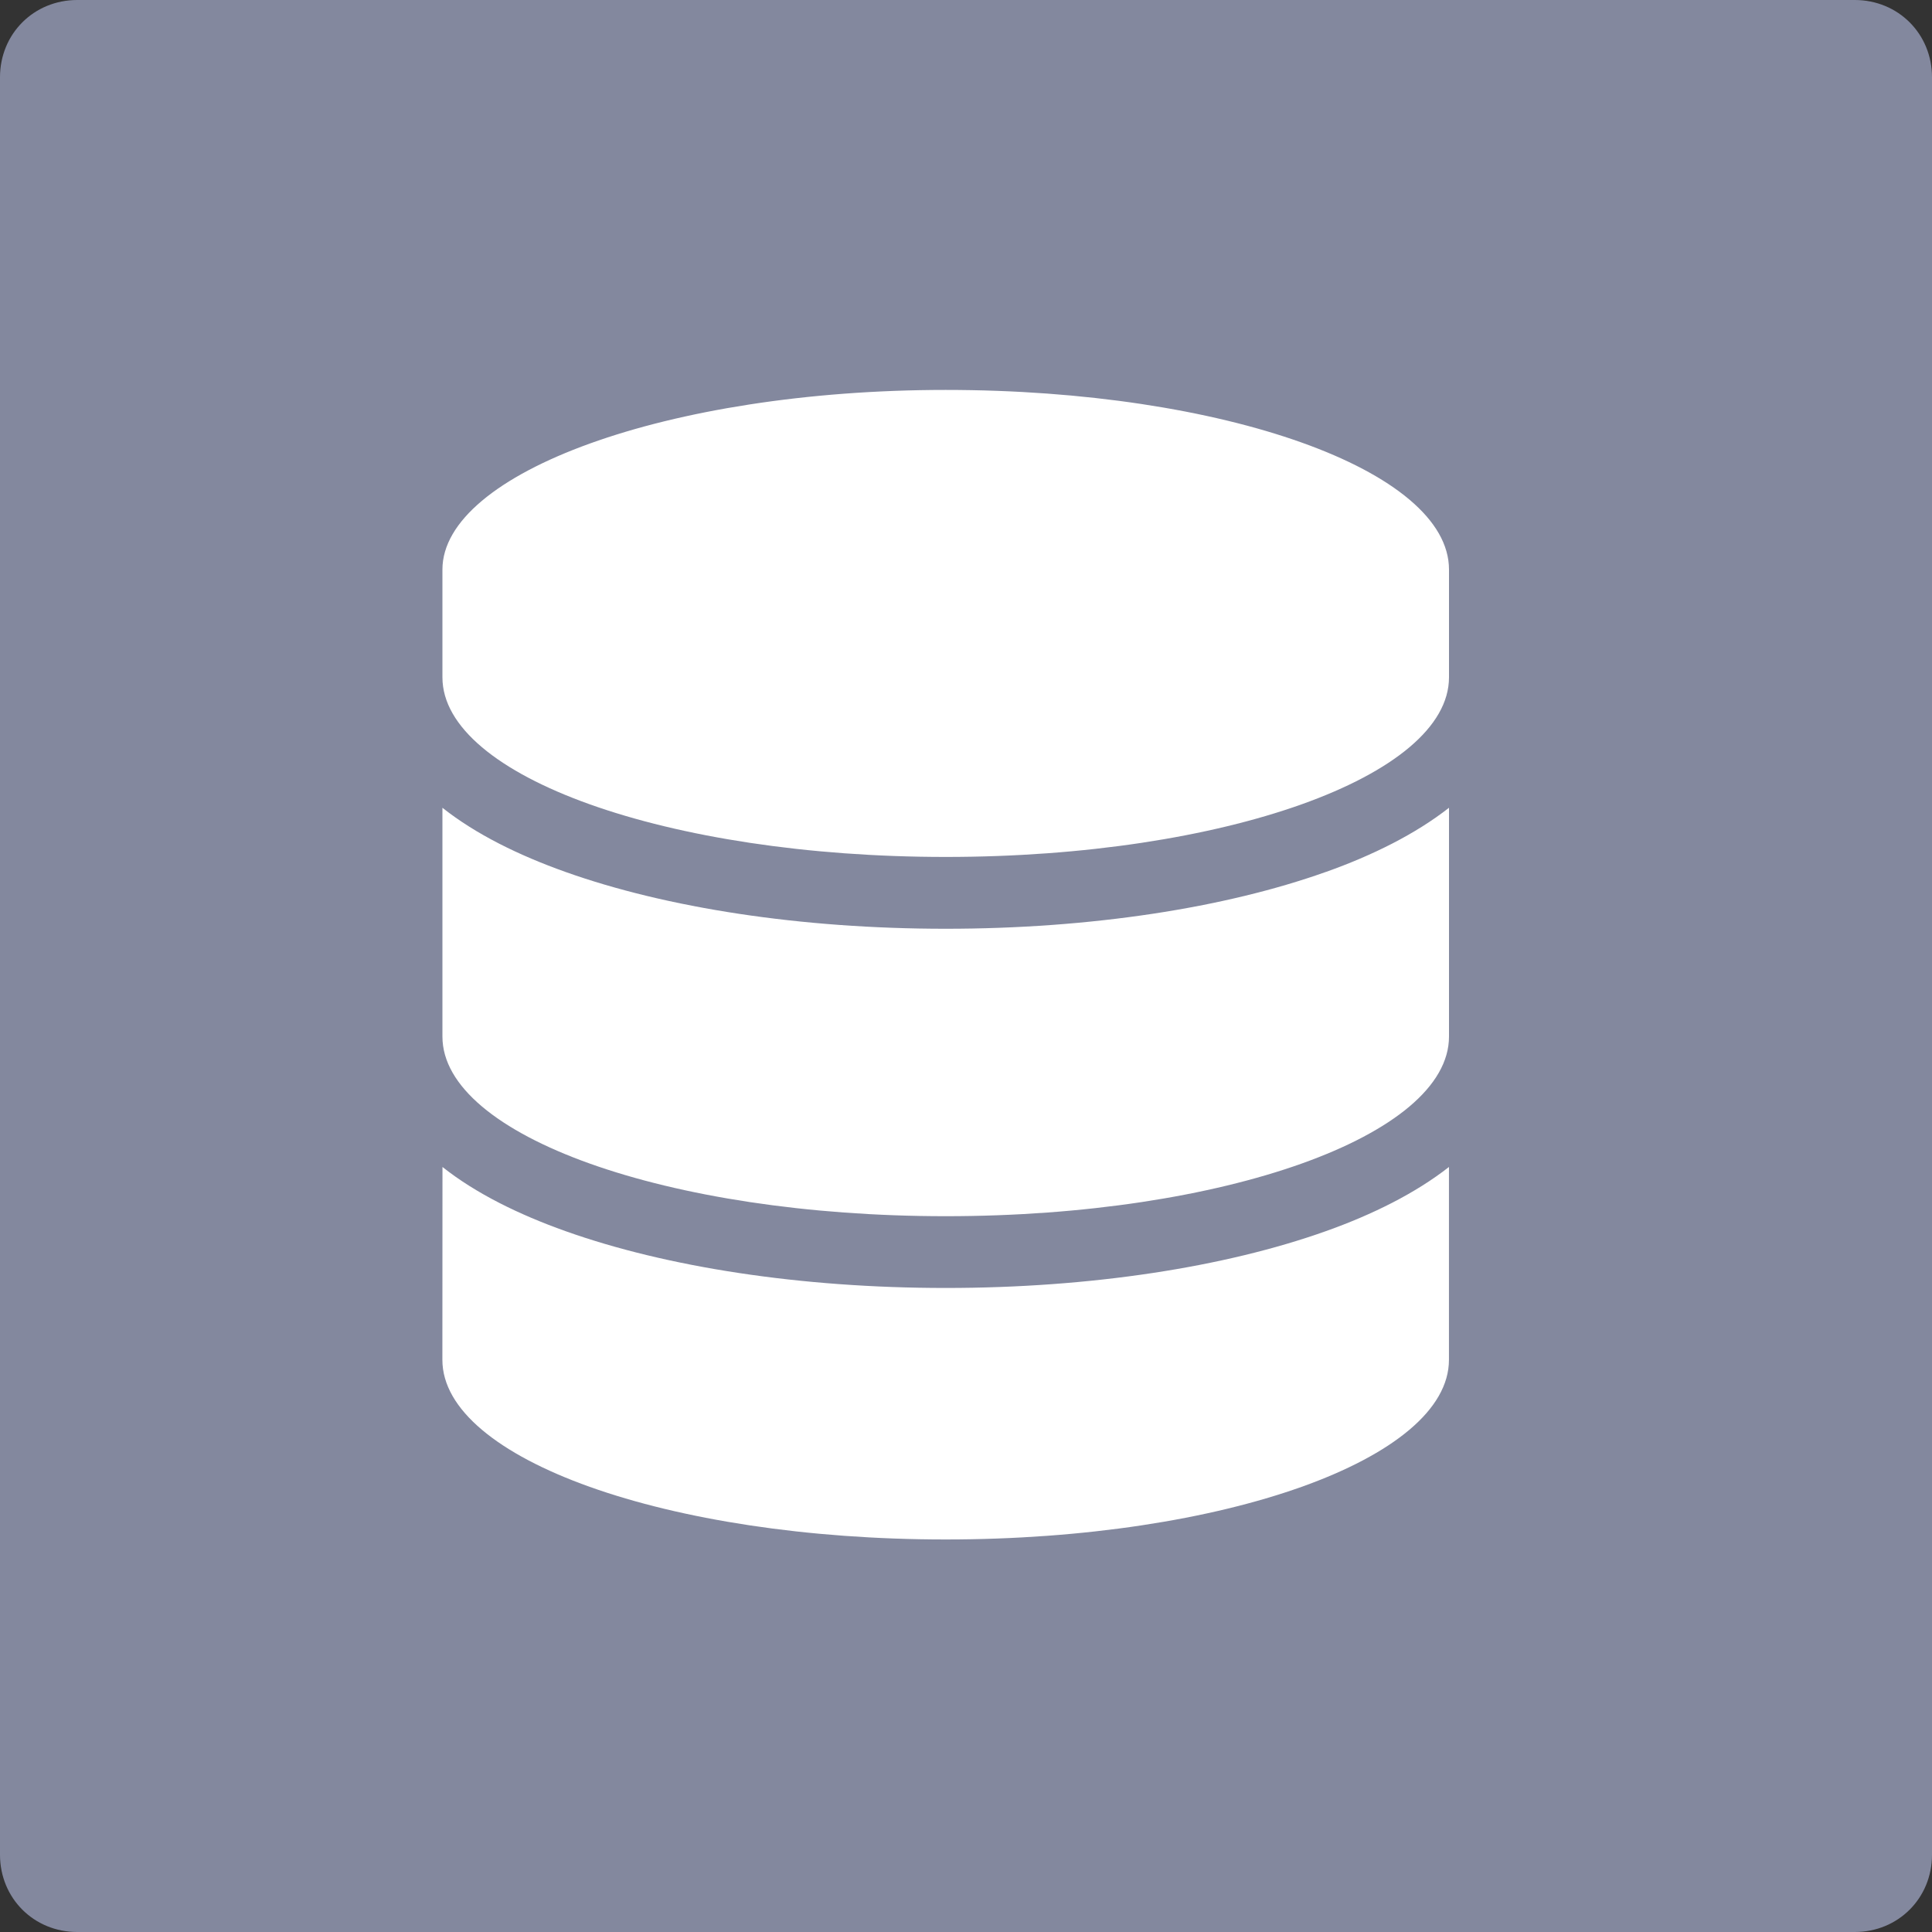 <?xml version="1.0" encoding="UTF-8" standalone="no"?>
<!-- Generator: Adobe Illustrator 23.0.1, SVG Export Plug-In . SVG Version: 6.00 Build 0)  -->
<svg version="1.1" id="Layer_1" xmlns="http://www.w3.org/2000/svg" xmlns:xlink="http://www.w3.org/1999/xlink" x="0px" y="0px"
	 viewBox="0 0 40 40" style="enable-background:new 0 0 40 40;" xml:space="preserve">
<rect x="0" y="0" width="40" height="40" fill="#333333" stroke="none"/>
<style type="text/css">
	.st0{fill:#83889E;}
	.st1{fill:#83889E;}
</style>
<title>Graph Icon</title>
<g>
	<g id="data-structure">
		<path class="st0" d="M 38.4,0 H 1.6 C 0.7,0 0,0.7 0,1.6 v 0 36.8 C 0,39.3 0.7,40 1.6,40 v 0 H 38.4 C 39.3,40 40,39.3 40,38.4 V 1.6 C 40,0.7 39.3,0 38.4,0 Z" />
		<path class="st" d="m 30,11.792 v 2.231 c 0,2.055 -4.666,3.719 -10.42,3.719 -5.754,0 -10.42,-1.664 -10.42,-3.719 v -2.231 c 0,-1.999 4.666,-3.719 10.42,-3.719 5.754,0 10.42,1.664 10.42,3.719 z m -2.549,6.261 c 0.968,-0.344 1.856,-0.786 2.549,-1.329 v 4.737 c 0,2.055 -4.666,3.719 -10.42,3.719 -5.754,0 -10.42,-1.664 -10.42,-3.719 v -4.737 c 0.693,0.549 1.582,0.985 2.549,1.329 2.089,0.744 4.87,1.176 7.87,1.176 3,0 5.782,-0.432 7.87,-1.176 z m -18.29,6.108 c 0.693,0.549 1.582,0.985 2.549,1.329 2.089,0.744 4.87,1.176 7.87,1.176 3,0 5.782,-0.432 7.87,-1.176 0.968,-0.344 1.856,-0.786 2.549,-1.329 v 3.993 c 0,2.055 -4.666,3.719 -10.42,3.719 -5.754,0 -10.42,-1.664 -10.42,-3.719 z" style="stroke-width:0.887; fill:#ffffff;fill-opacity:1" />
	</g>
</g>
</svg>
